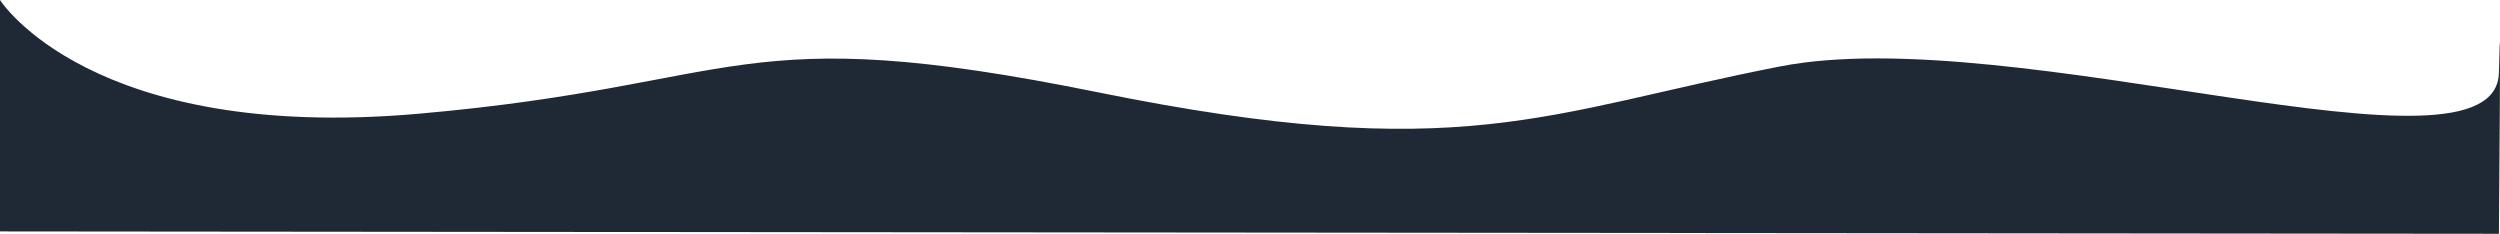 <svg xmlns="http://www.w3.org/2000/svg" width="2005.181" height="187.502" viewBox="0 0 2005.181 187.502">
  <path id="Shape" d="M36.82,867.769s72.331,114.453,335.968,91.2,252.483-76.438,544.85-17.133,358.107,16,547.046-20.8,574.5,100.986,576.45,4.9,0,129.342,0,129.342L36.82,1053.389Z" transform="translate(-36.82 -867.769)" fill="#1F2935"/>
</svg>